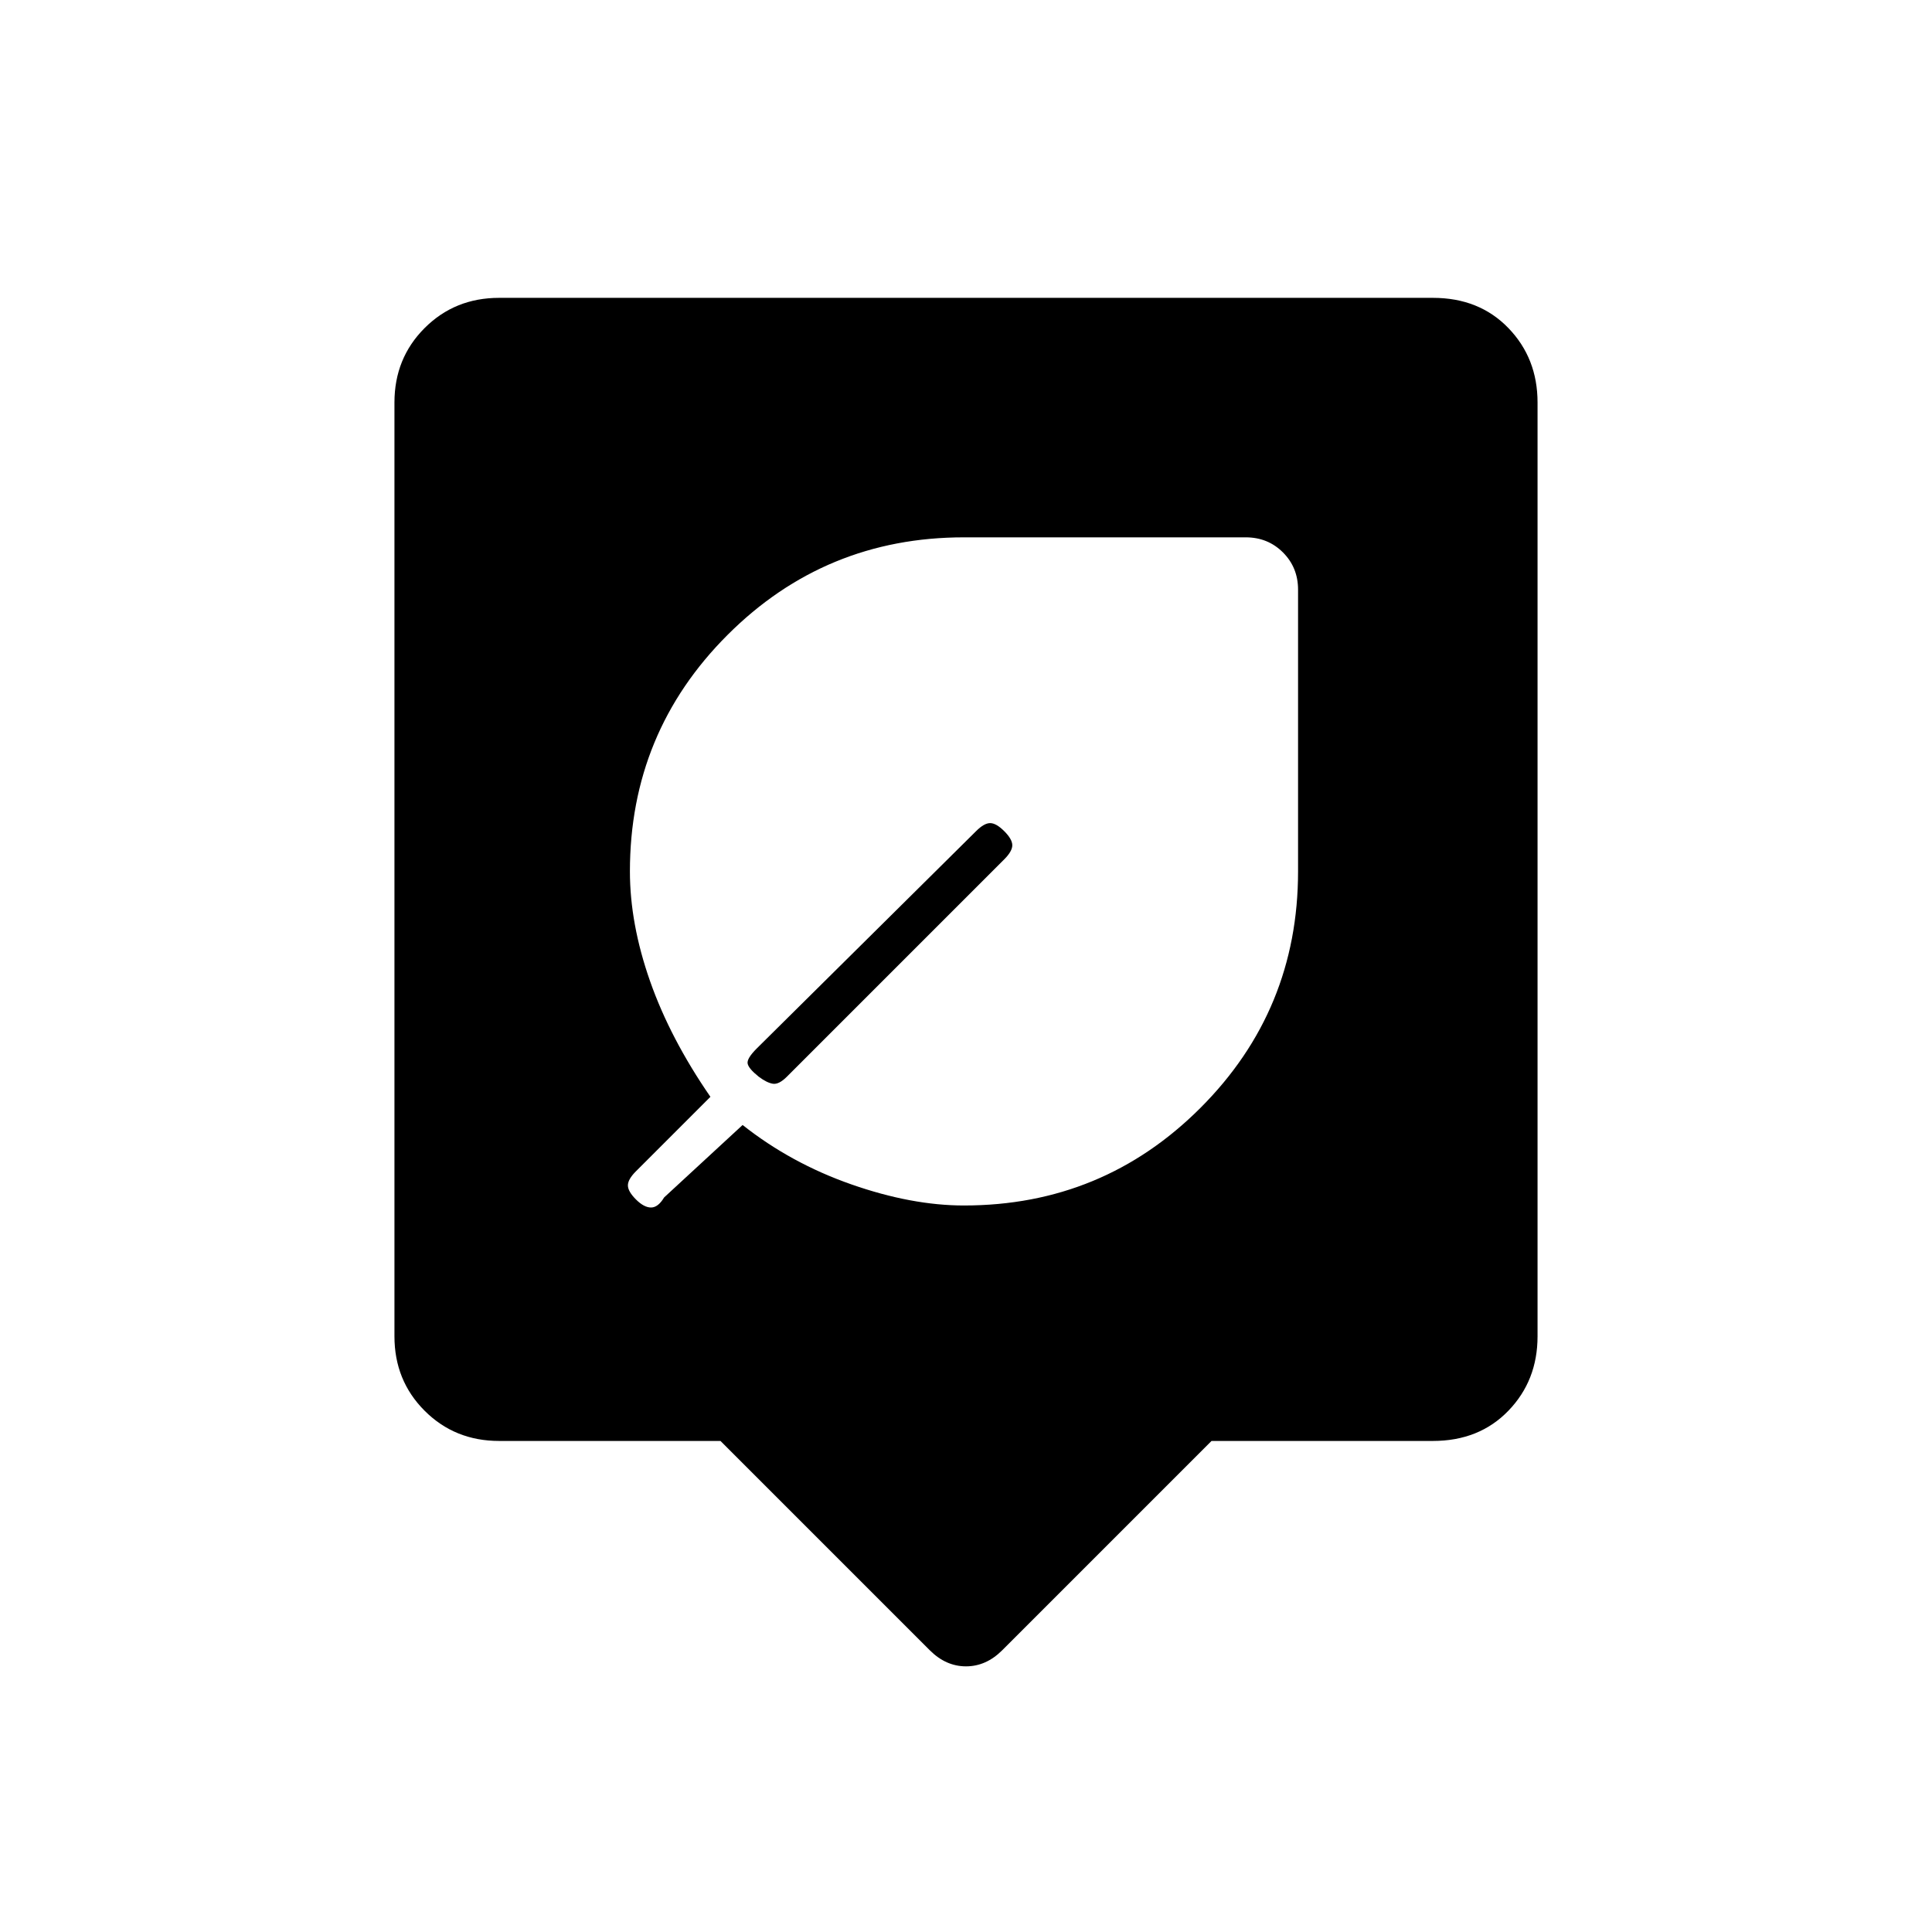 <svg xmlns="http://www.w3.org/2000/svg" height="20" viewBox="0 -960 960 960" width="20"><path d="M358-244H248q-22 0-37-15t-15-37v-464q0-22 15-37t37-15h464q23 0 37.5 15t14.5 37v464q0 22-14.5 37T712-244H602L498-140q-8 8-18 8t-18-8L358-244Zm121-117q69 0 117.5-48.5T645-527v-140q0-11-7.5-18.5T619-693H479q-69 0-117.5 48.5T313-527q0 26 10 54.5t30 57.5l-37 37q-4 4-4 7t4 7q4 4 7.5 4t6.5-5l39-36q24 19 54 29.5t56 10.5Zm20-186q4 4 4 7t-4 7L391-425q-4 4-7 3.5t-7-3.5q-5-4-5.5-6.5t4.5-7.5l109-108q4-4 7-4t7 4Z"/></svg>
